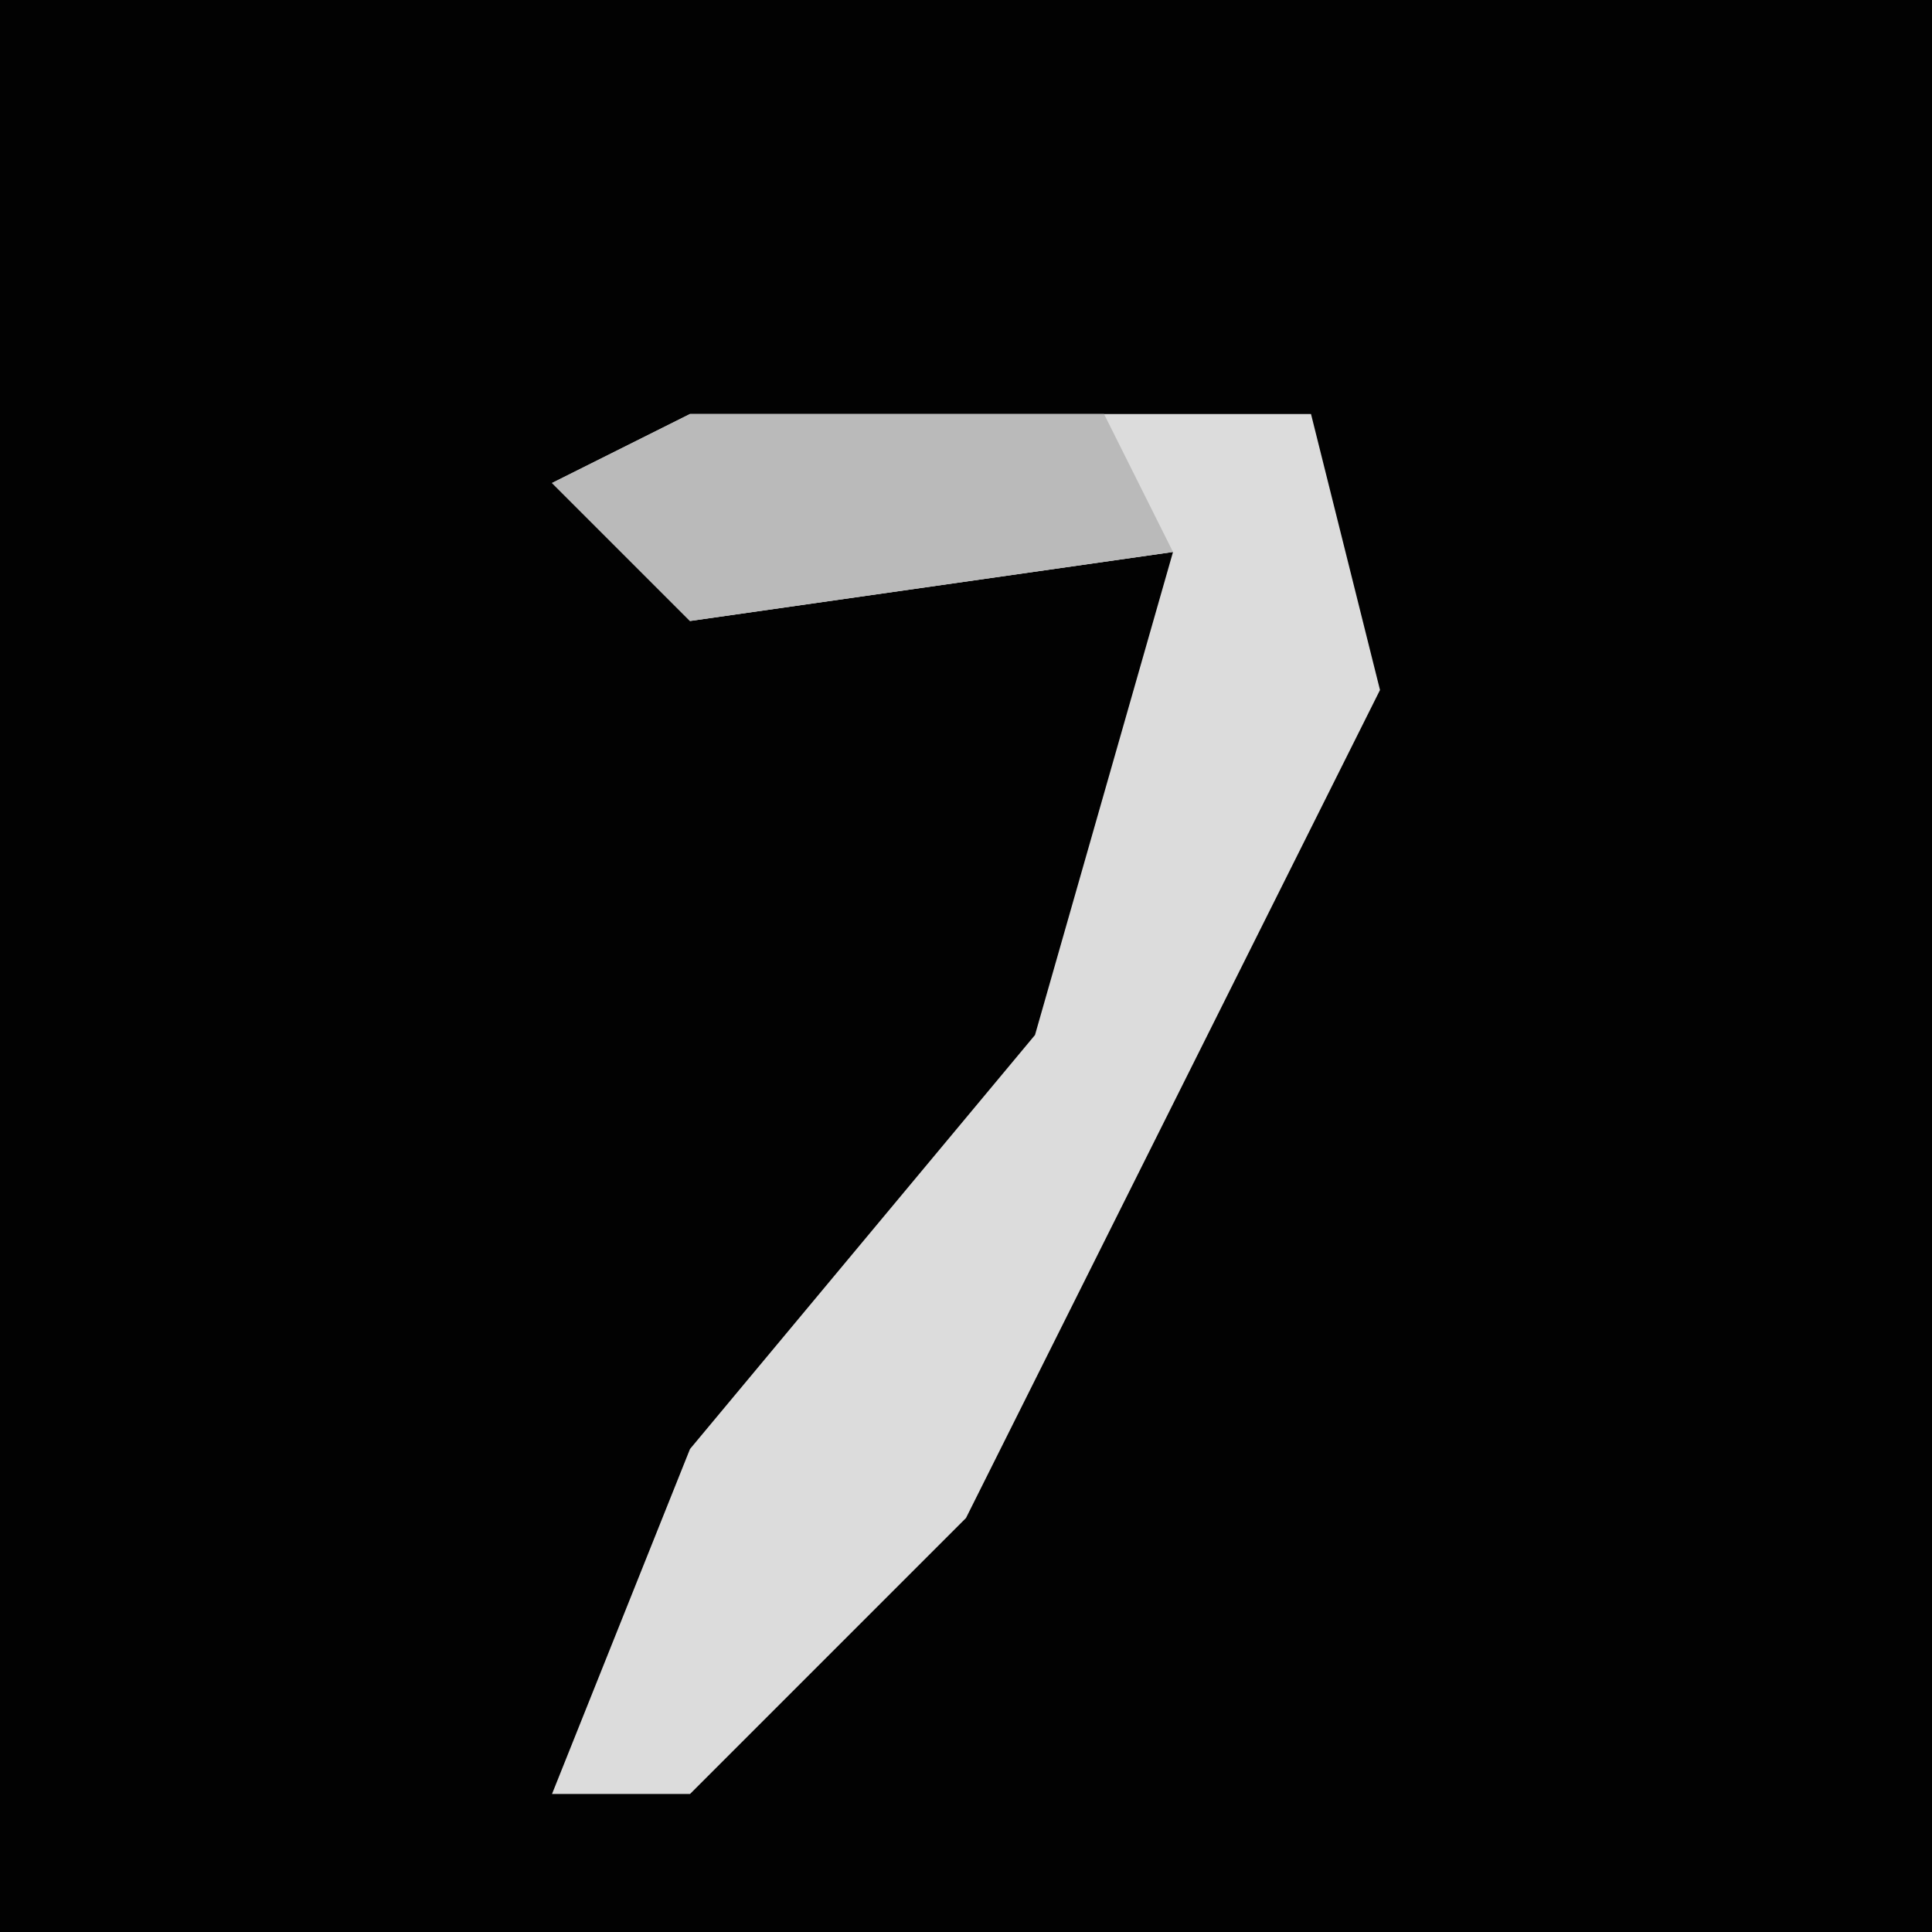 <?xml version="1.0" encoding="UTF-8"?>
<svg version="1.1" xmlns="http://www.w3.org/2000/svg" width="28" height="28">
<path d="M0,0 L28,0 L28,28 L0,28 Z " fill="#020202" transform="translate(0,0)"/>
<path d="M0,0 L9,0 L10,4 L4,16 L0,20 L-2,20 L0,15 L5,9 L7,2 L0,3 L-2,1 Z " fill="#DCDCDC" transform="translate(10,6)"/>
<path d="M0,0 L6,0 L7,2 L0,3 L-2,1 Z " fill="#BABABA" transform="translate(10,6)"/>
</svg>
